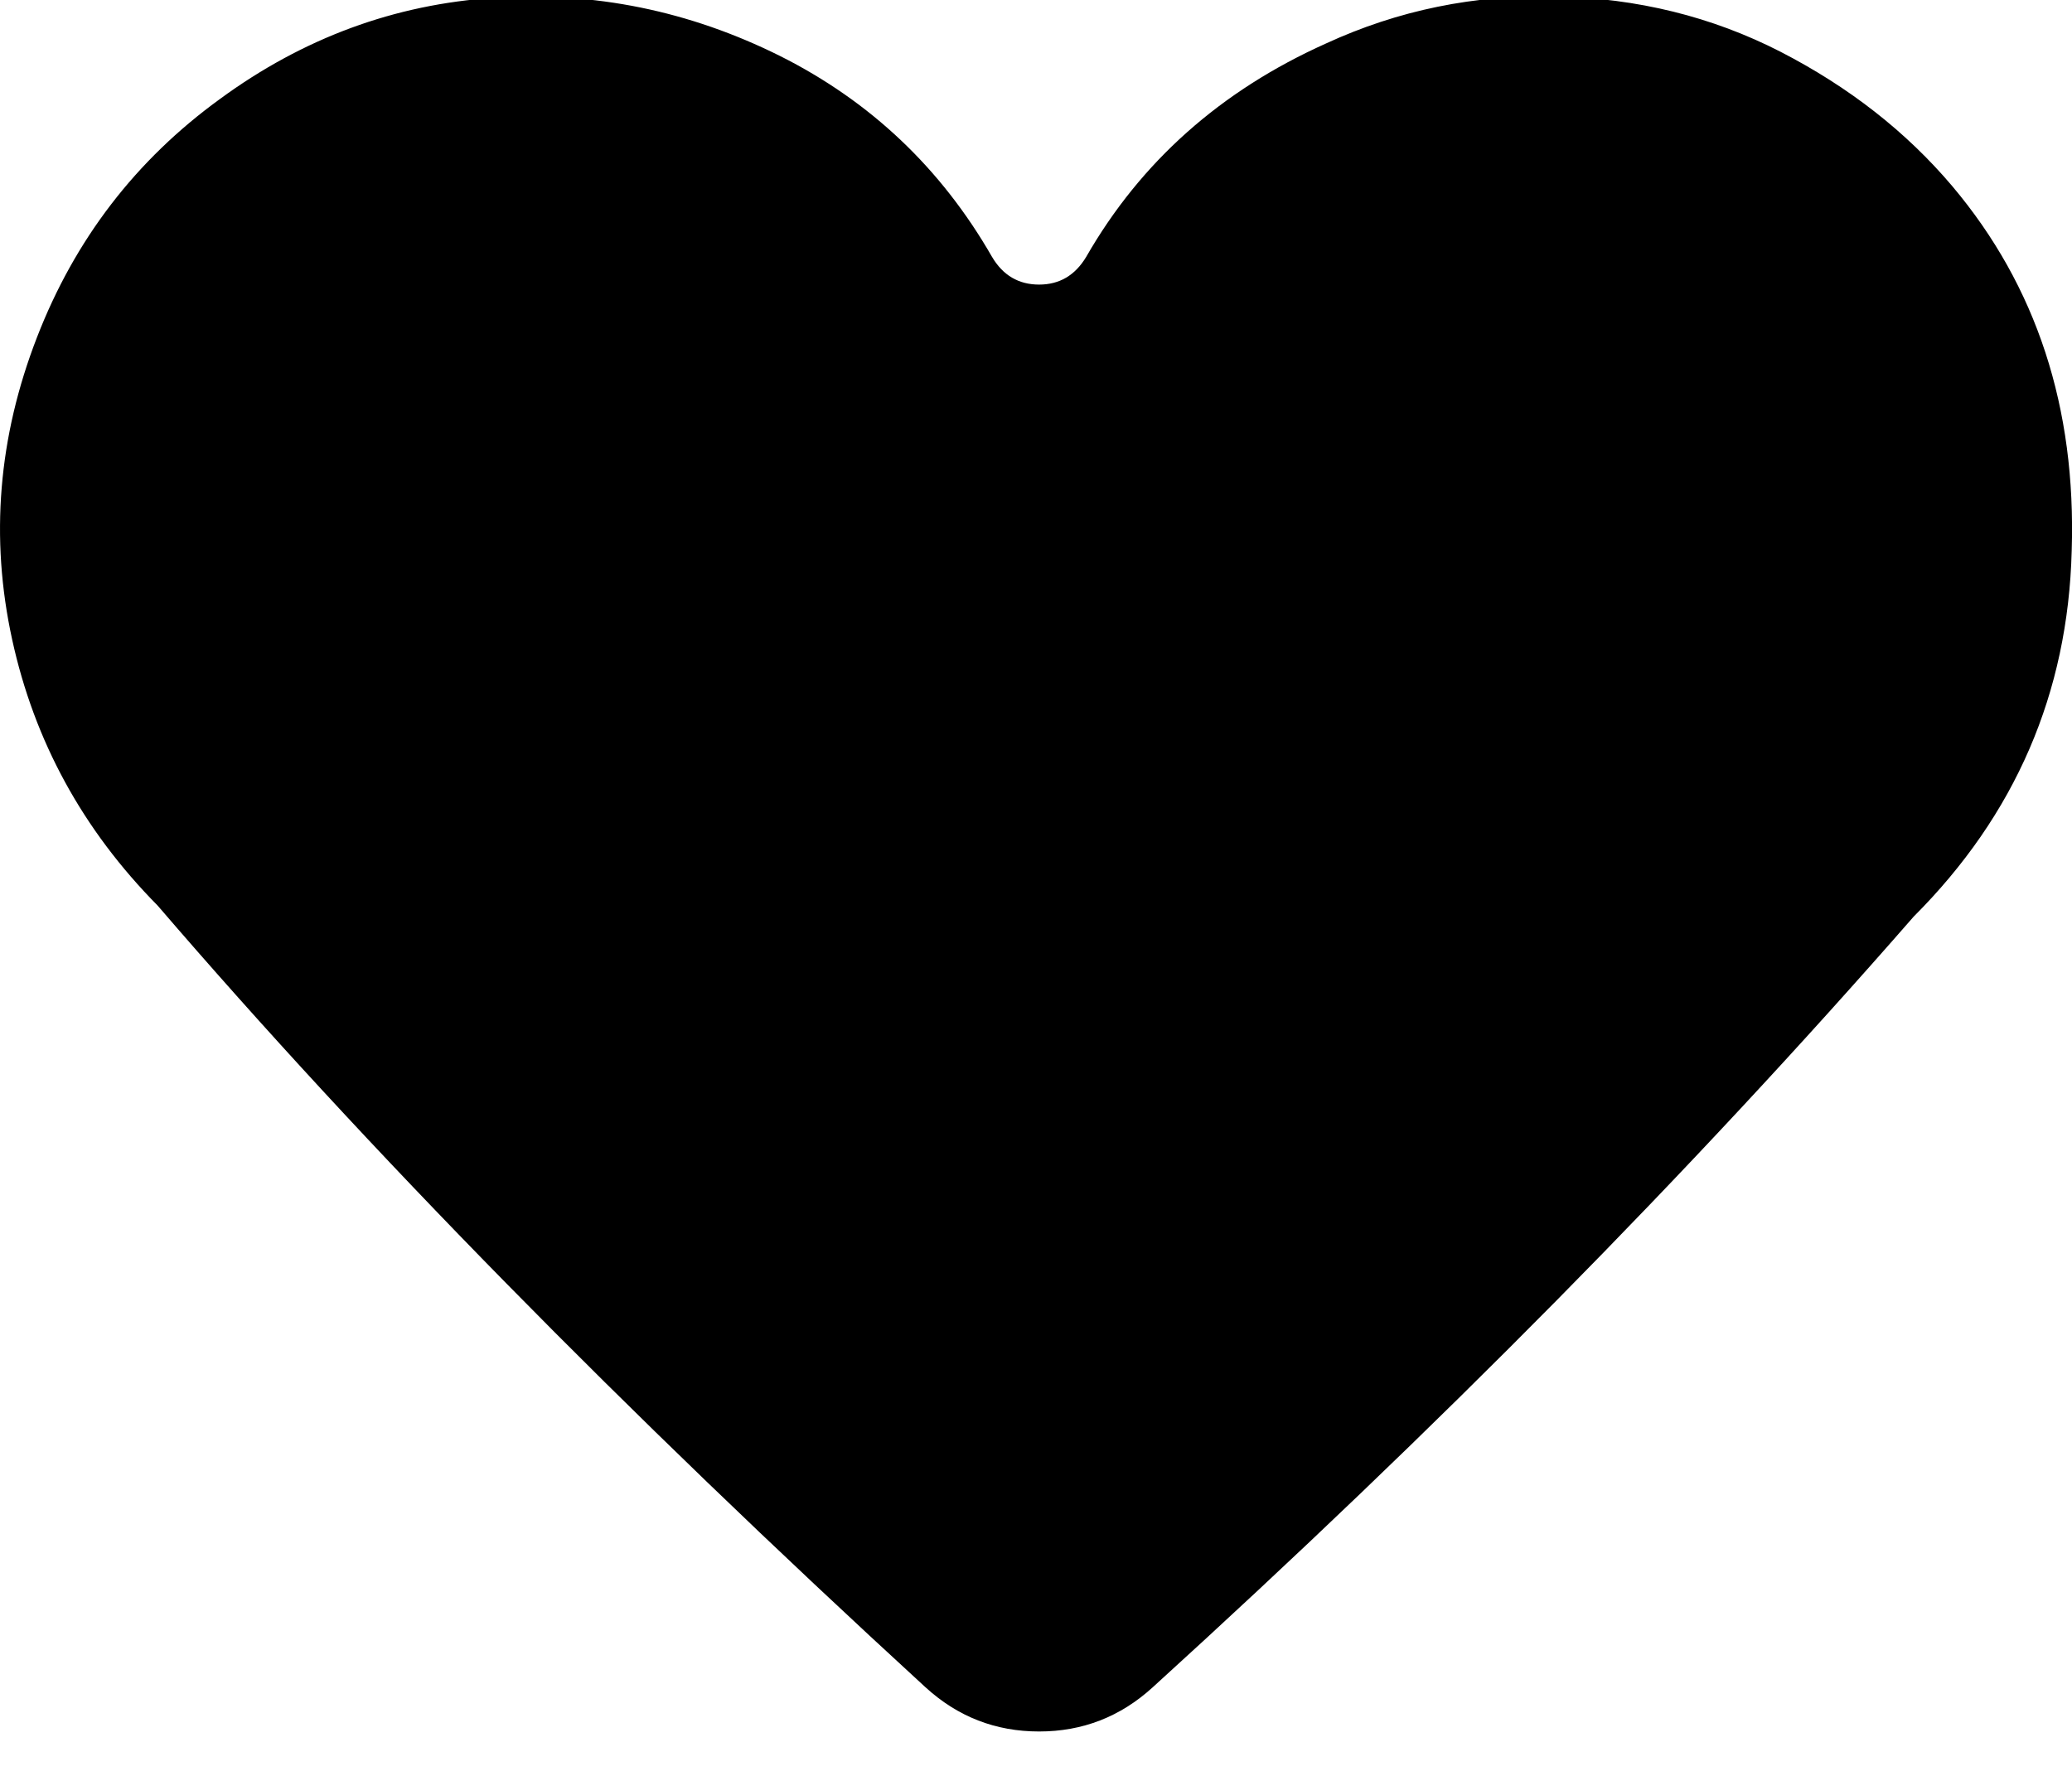 <?xml version="1.0" encoding="UTF-8"?>
<svg width="14px" height="12px" viewBox="0 0 14 12" version="1.1" xmlns="http://www.w3.org/2000/svg" xmlns:xlink="http://www.w3.org/1999/xlink">
    <!-- Generator: Sketch 41 (35326) - http://www.bohemiancoding.com/sketch -->
    <title>Fill 1</title>
    <desc>Created with Sketch.</desc>
    <defs></defs>
    <g id="Page-1" stroke="none" stroke-width="1" fill="none" fill-rule="evenodd">
        <g id="kw-share-card-focus" transform="translate(-398, -861)" fill="#000000">
            <g id="Group-19" transform="translate(373, 150)">
                <g id="Group-16" transform="translate(23, 592)">
                    <g id="Group-9" transform="translate(2, 118)">
                        <g id="Group-8">
                            <path d="M7.021,12.7 C6.727,12.7 6.472,12.601 6.253,12.401 C4.205,10.522 2.476,8.761 1.065,7.119 C0.559,6.607 0.232,6.008 0.082,5.321 C-0.068,4.634 -0.012,3.954 0.25,3.279 C0.506,2.618 0.918,2.081 1.486,1.669 C2.048,1.257 2.666,1.029 3.341,0.985 C4.015,0.942 4.658,1.073 5.27,1.378 C5.882,1.685 6.359,2.137 6.703,2.736 C6.777,2.861 6.883,2.923 7.021,2.923 C7.158,2.923 7.264,2.861 7.339,2.736 C7.708,2.093 8.248,1.613 8.959,1.294 C9.447,1.069 9.964,0.963 10.514,0.976 C11.063,0.988 11.569,1.113 12.031,1.35 C12.493,1.588 12.88,1.89 13.192,2.259 C13.76,2.933 14.029,3.754 13.998,4.722 C13.973,5.683 13.617,6.507 12.93,7.194 C11.426,8.917 9.712,10.653 7.789,12.401 C7.57,12.601 7.314,12.7 7.021,12.7" id="Fill-1"></path>
                        </g>
                    </g>
                </g>
            </g>
        </g>
    </g>
</svg>
